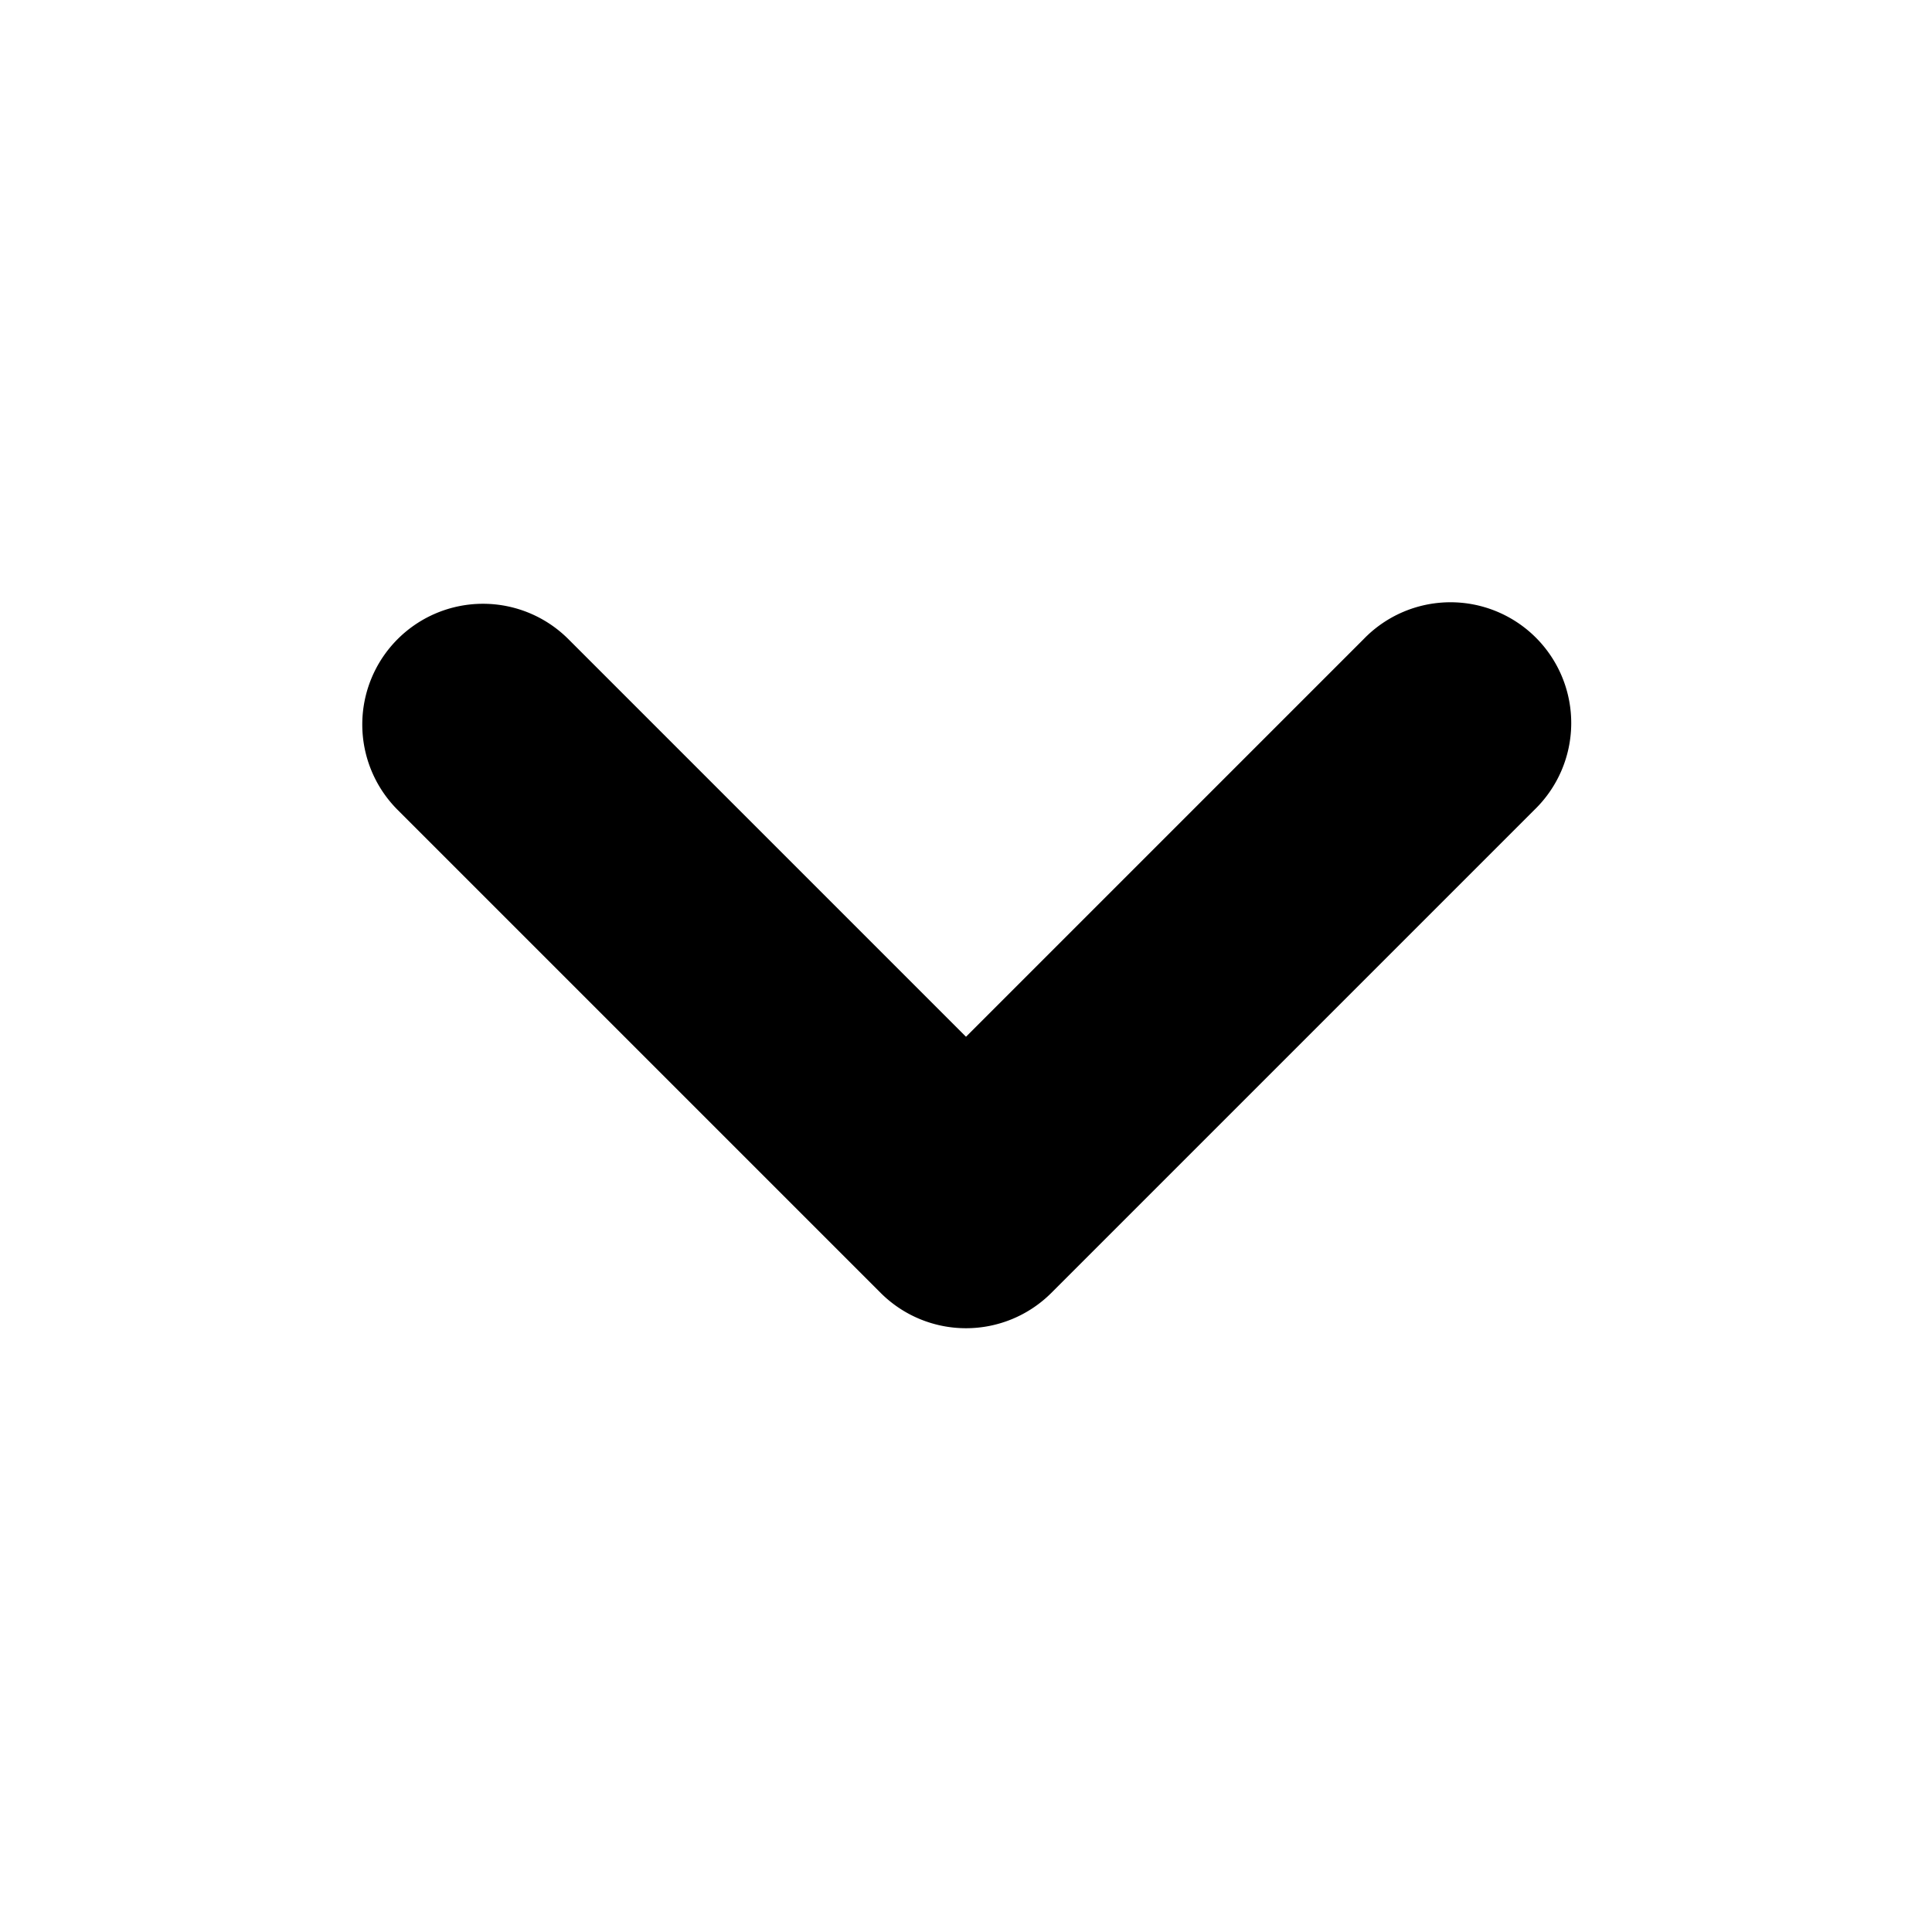 <svg xmlns="http://www.w3.org/2000/svg" preserveAspectRatio="xMidYMid meet" viewBox="0 0 16 16"><path fill-rule="evenodd" clip-rule="evenodd" d="M3.293 5.293a1 1 0 0 1 1.414 0L8 8.586l3.293-3.293a1 1 0 1 1 1.414 1.414l-4 4a1 1 0 0 1-1.414 0l-4-4a1 1 0 0 1 0-1.414Z" fill="currentColor"></path></svg>